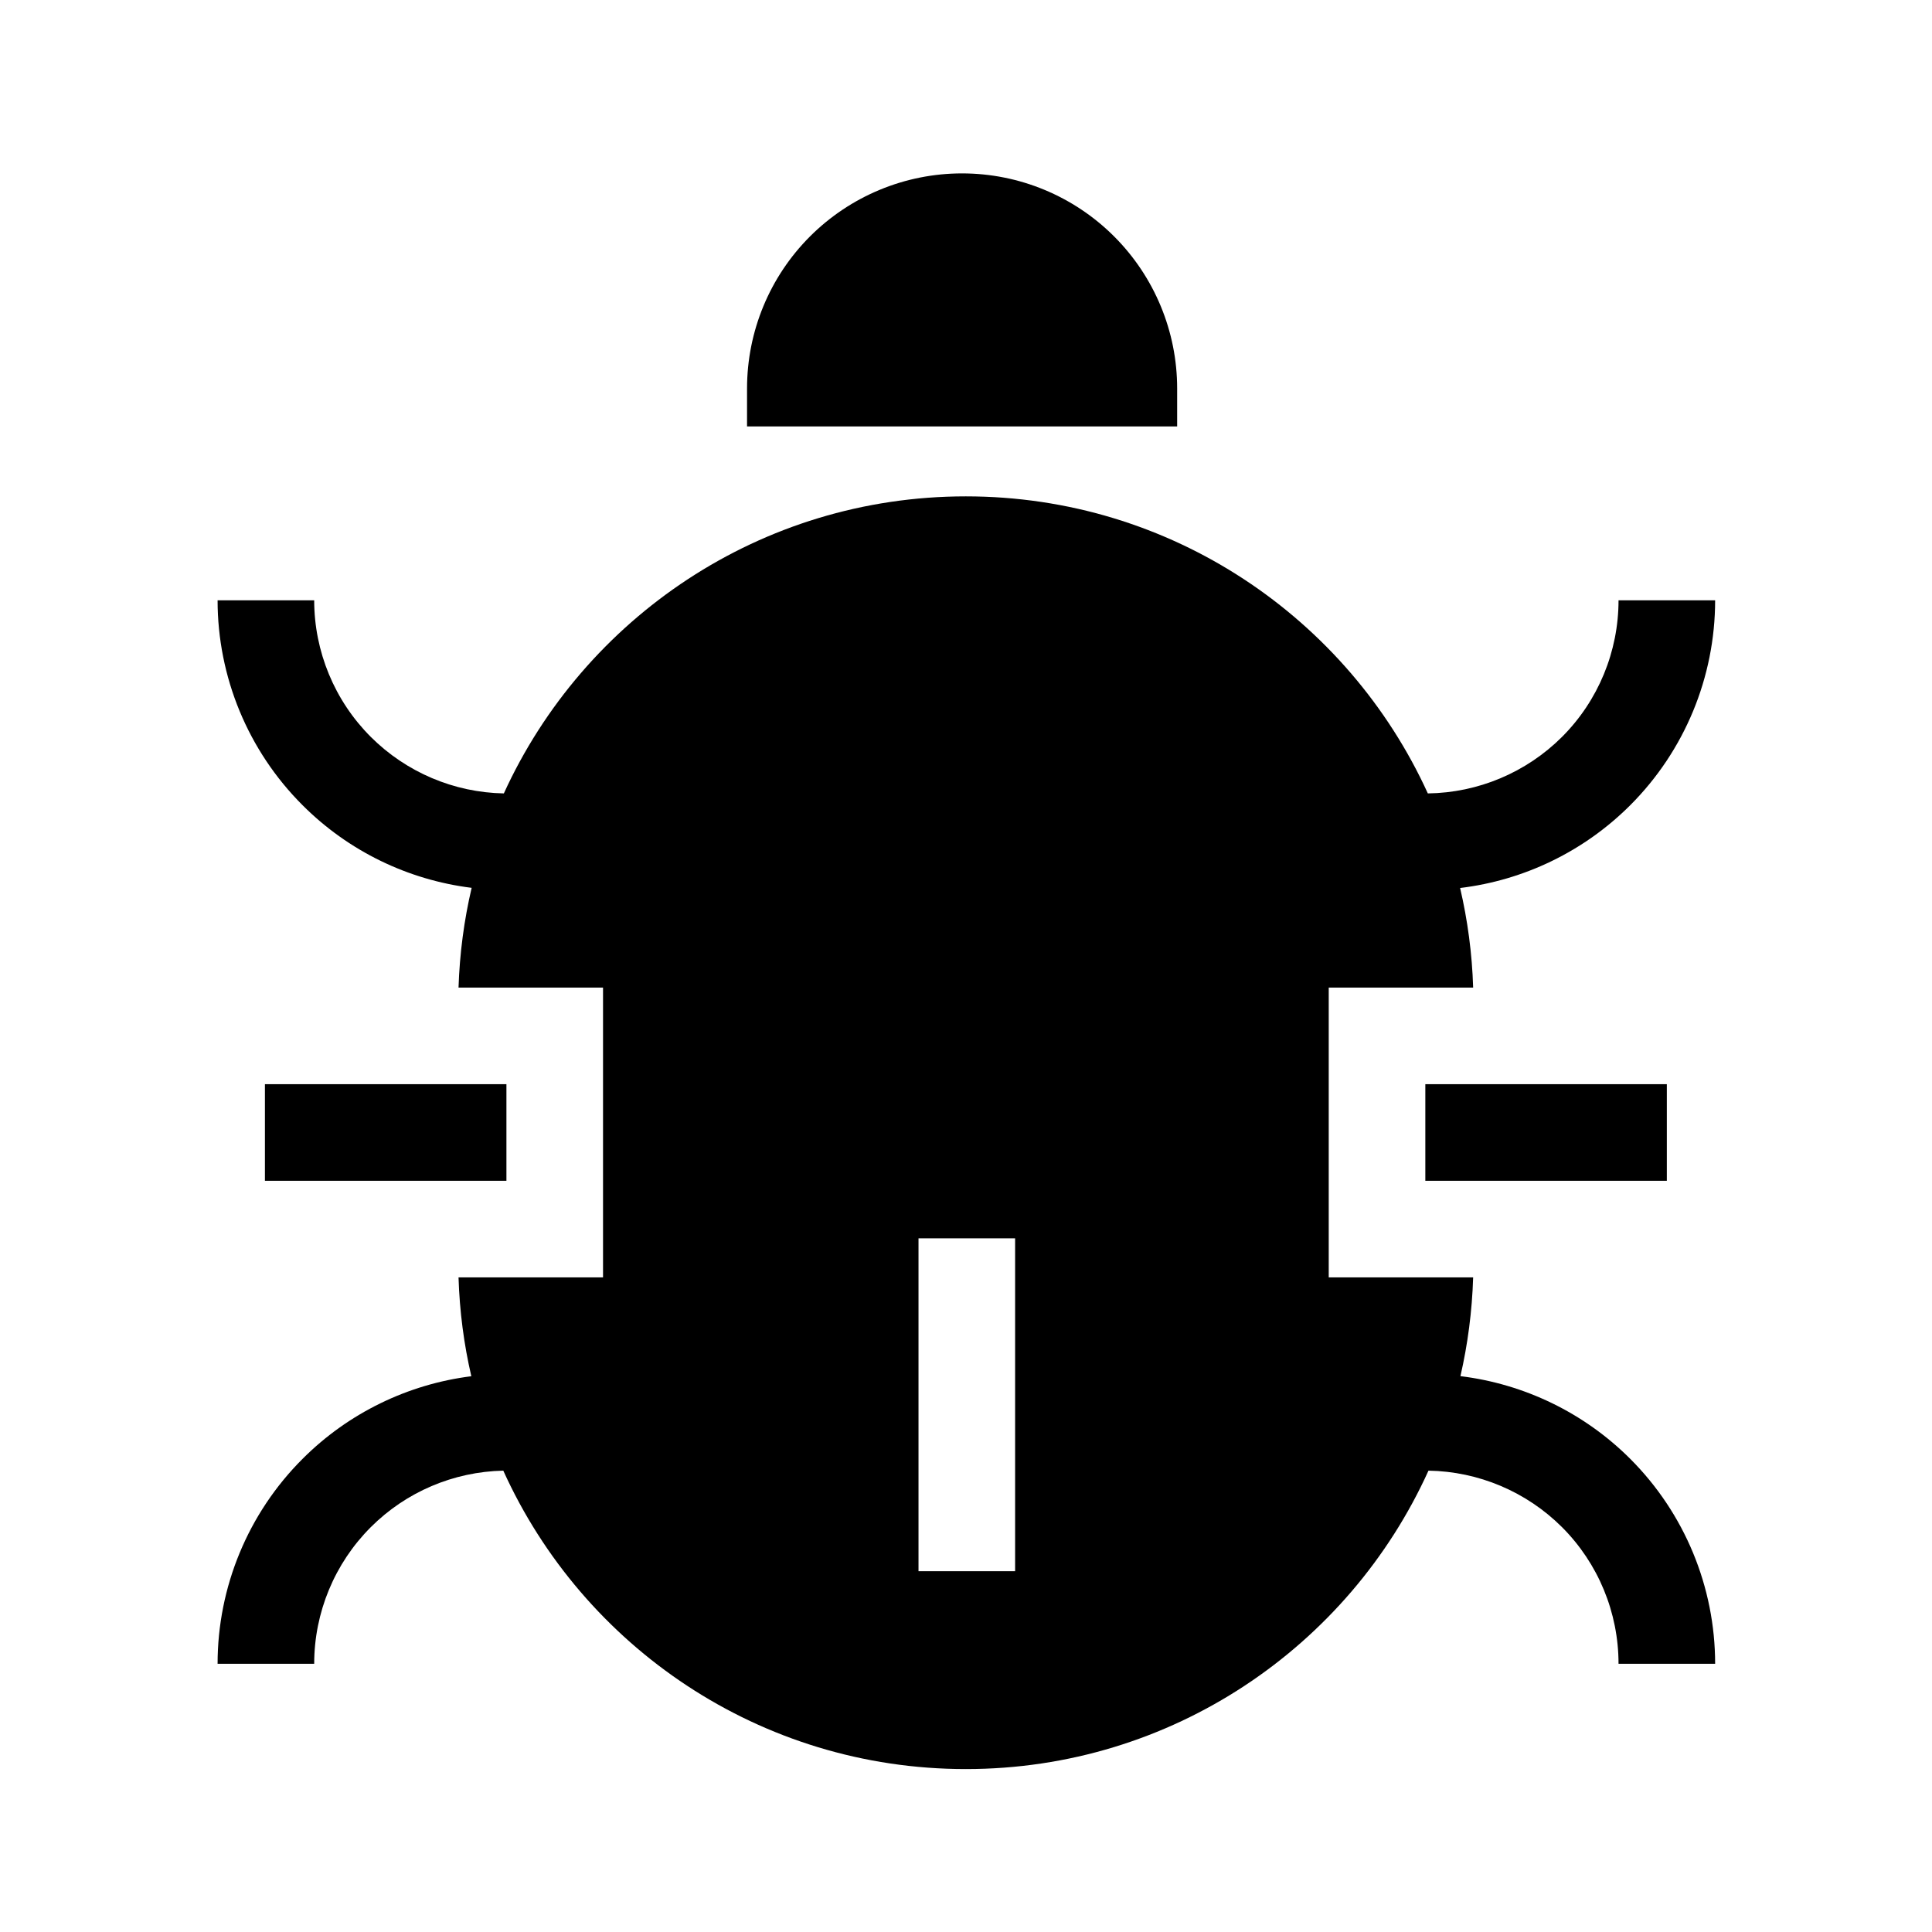 <svg width="24" height="24" viewBox="0 0 24 24" fill="none" xmlns="http://www.w3.org/2000/svg">
<path fill-rule="evenodd" clip-rule="evenodd" d="M10.062 2.937C10.563 2.436 11.243 2.154 11.951 2.154C12.66 2.154 13.339 2.436 13.84 2.937C14.341 3.438 14.623 4.117 14.623 4.826V5.297L9.28 5.297V4.826C9.28 4.117 9.561 3.438 10.062 2.937ZM6.259 9.856C7.253 7.679 9.449 6.166 11.998 6.166C14.548 6.166 16.744 7.679 17.737 9.856C18.363 9.848 18.961 9.596 19.404 9.154C19.854 8.704 20.106 8.093 20.106 7.457H21.306C21.306 8.411 20.927 9.327 20.252 10.002C19.679 10.575 18.934 10.935 18.138 11.031C18.231 11.43 18.287 11.844 18.3 12.268H16.506V15.868H18.3C18.287 16.289 18.233 16.699 18.142 17.095C18.936 17.192 19.68 17.551 20.252 18.123C20.927 18.798 21.306 19.714 21.306 20.668H20.106C20.106 20.032 19.854 19.421 19.404 18.971C18.962 18.53 18.367 18.279 17.745 18.269C16.755 20.455 14.554 21.976 11.998 21.976C9.442 21.976 7.242 20.455 6.252 18.269C5.634 18.282 5.044 18.533 4.606 18.971C4.156 19.421 3.903 20.032 3.903 20.668H2.703C2.703 19.714 3.082 18.798 3.758 18.123C4.326 17.554 5.066 17.195 5.855 17.096C5.763 16.7 5.709 16.289 5.696 15.868H7.491V12.268H5.696C5.71 11.843 5.765 11.429 5.859 11.029C5.068 10.931 4.327 10.572 3.758 10.002C3.082 9.327 2.703 8.411 2.703 7.457H3.903C3.903 8.093 4.156 8.704 4.606 9.154C5.046 9.593 5.639 9.845 6.259 9.856ZM18.303 14.668H17.706V13.468H18.303L20.706 13.468V14.668L18.303 14.668ZM3.291 13.468L5.693 13.468H6.291V14.668H5.693L3.291 14.668L3.291 13.468ZM12.61 19.518V15.383H11.41V19.518H12.61Z" fill="black"/>
</svg>
